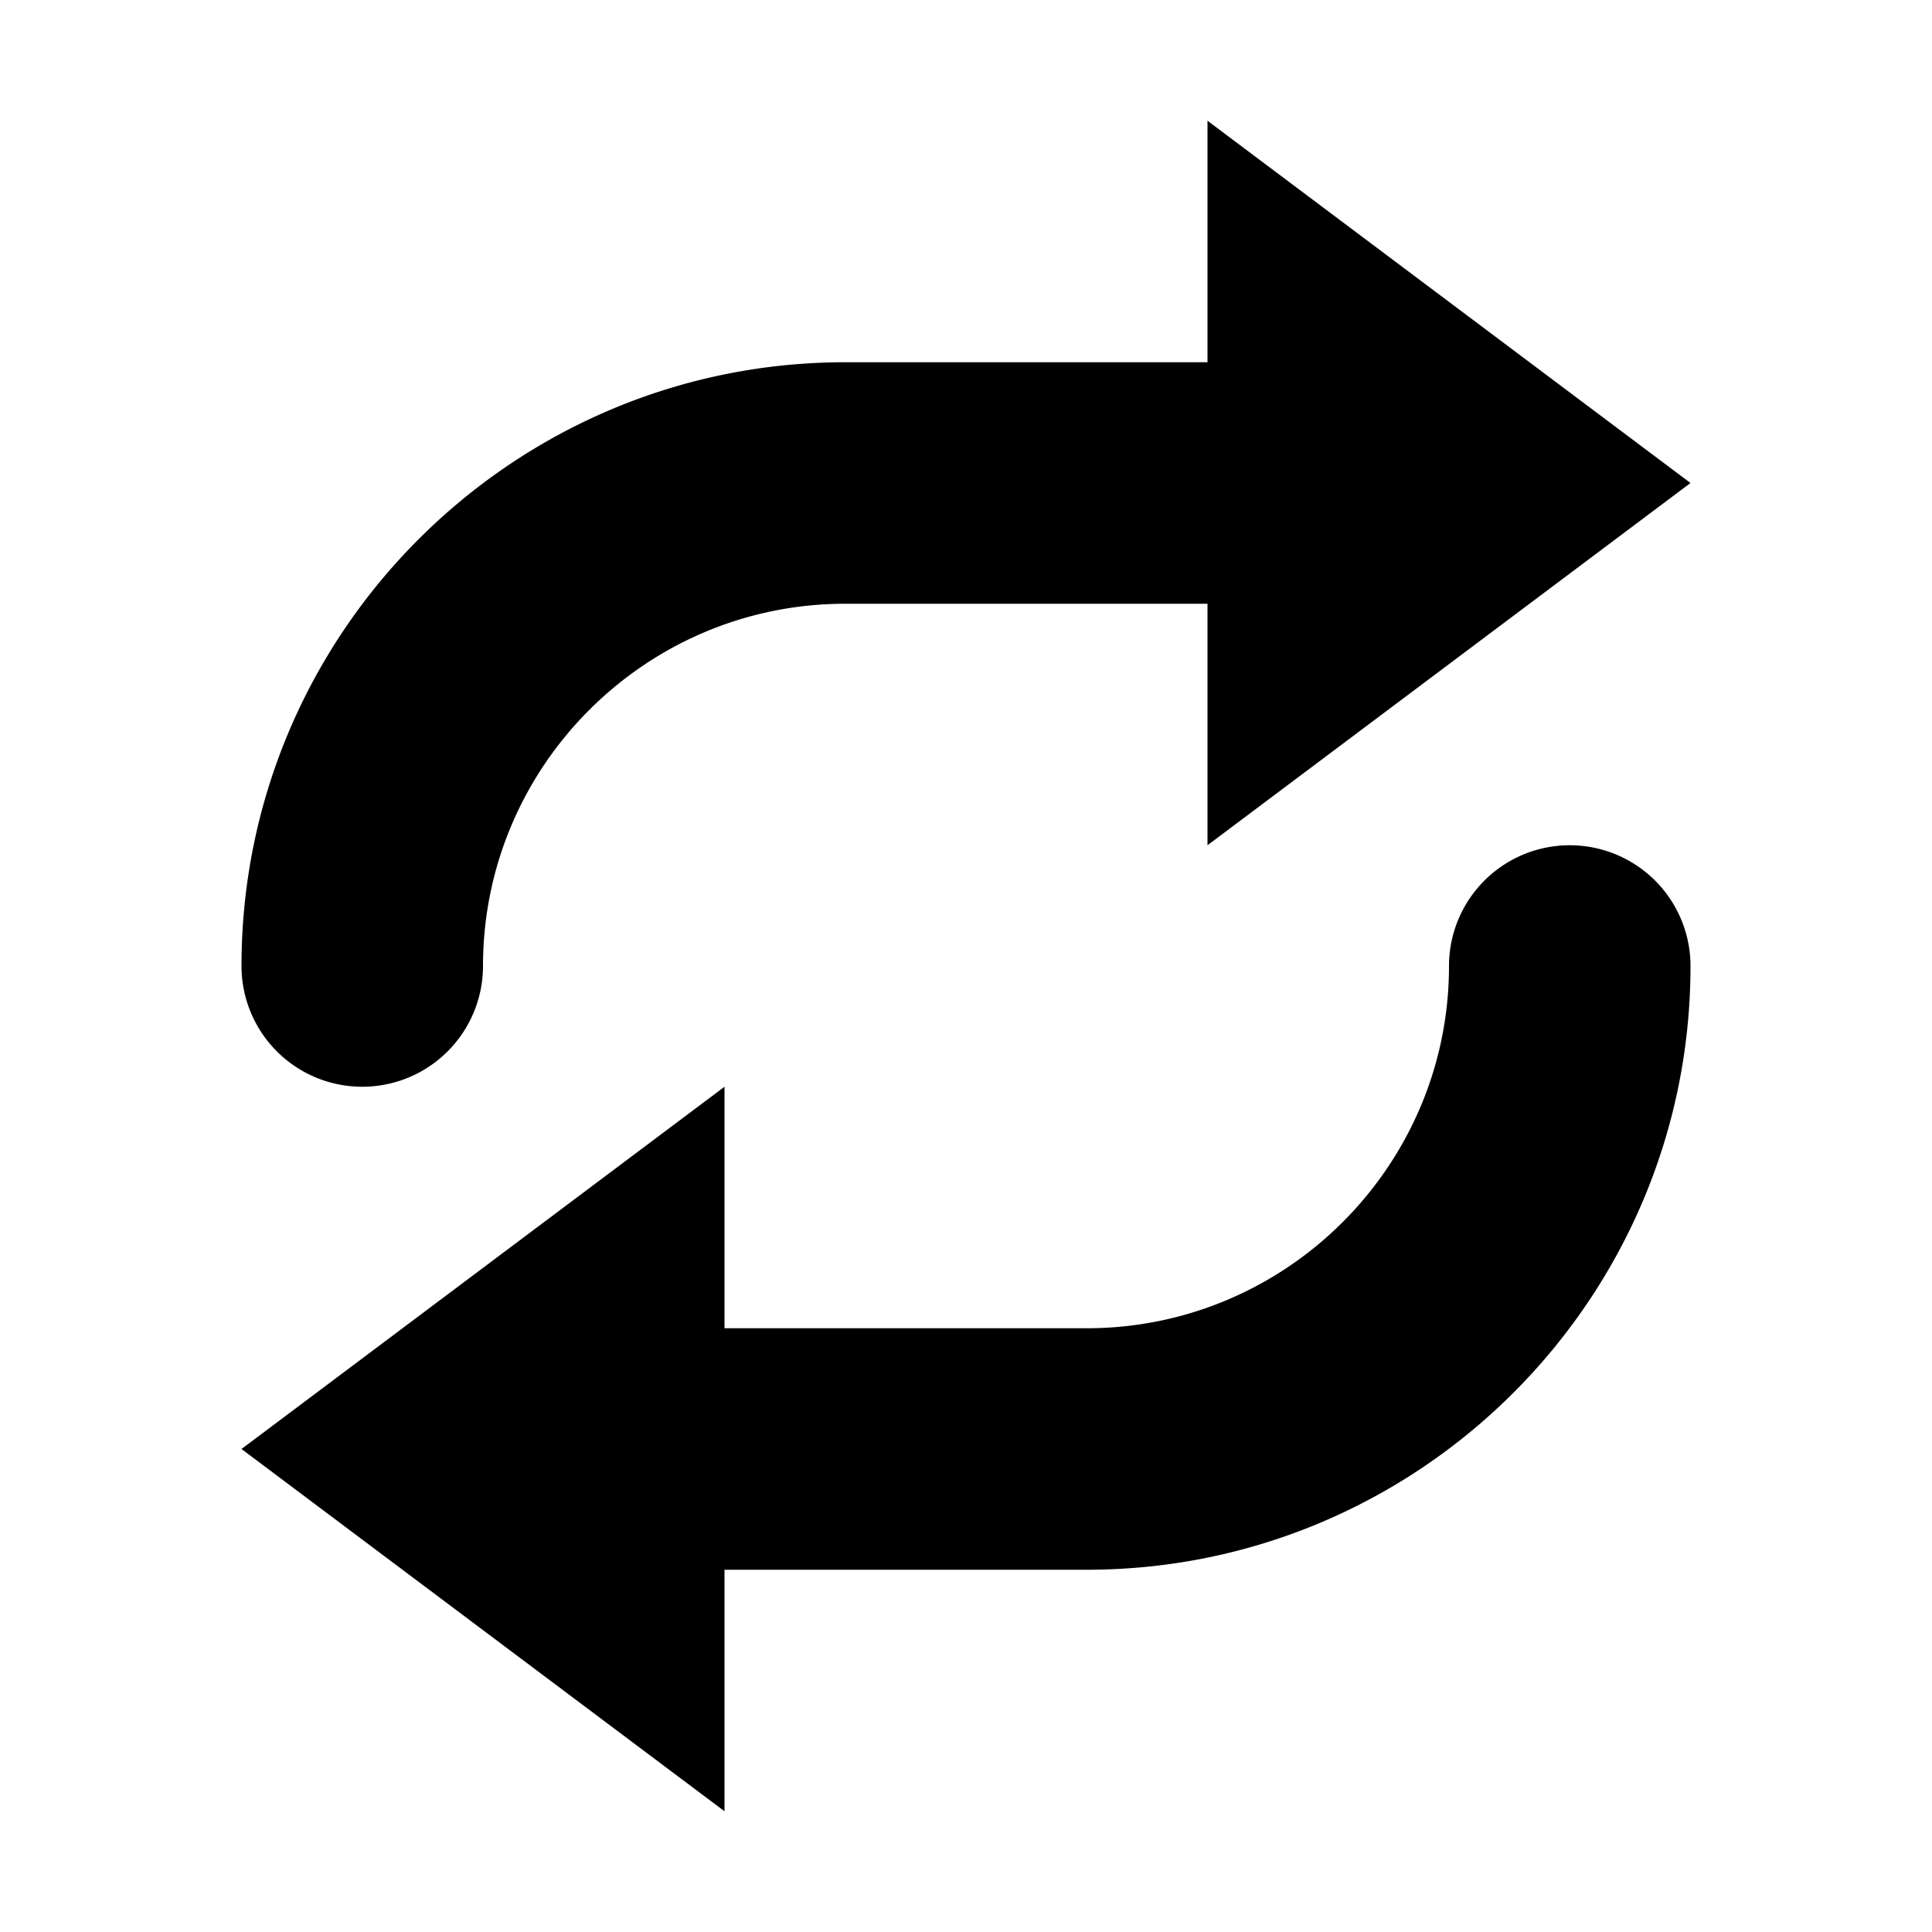 <svg width="16" height="16" fill="none" xmlns="http://www.w3.org/2000/svg">
  <path fill-rule="evenodd" clip-rule="evenodd" d="M13 7a1 1 0 00-1 1c0 1.654-1.346 3-3 3H6V9l-4 3 4 3v-2h3c2.757 0 5-2.243 5-5a1 1 0 00-1-1zM2 8c0-2.757 2.243-5 5-5h3V1l4 3-4 3V5H7C5.346 5 4 6.346 4 8a1 1 0 11-2 0z" fill="#000"/>
</svg>
